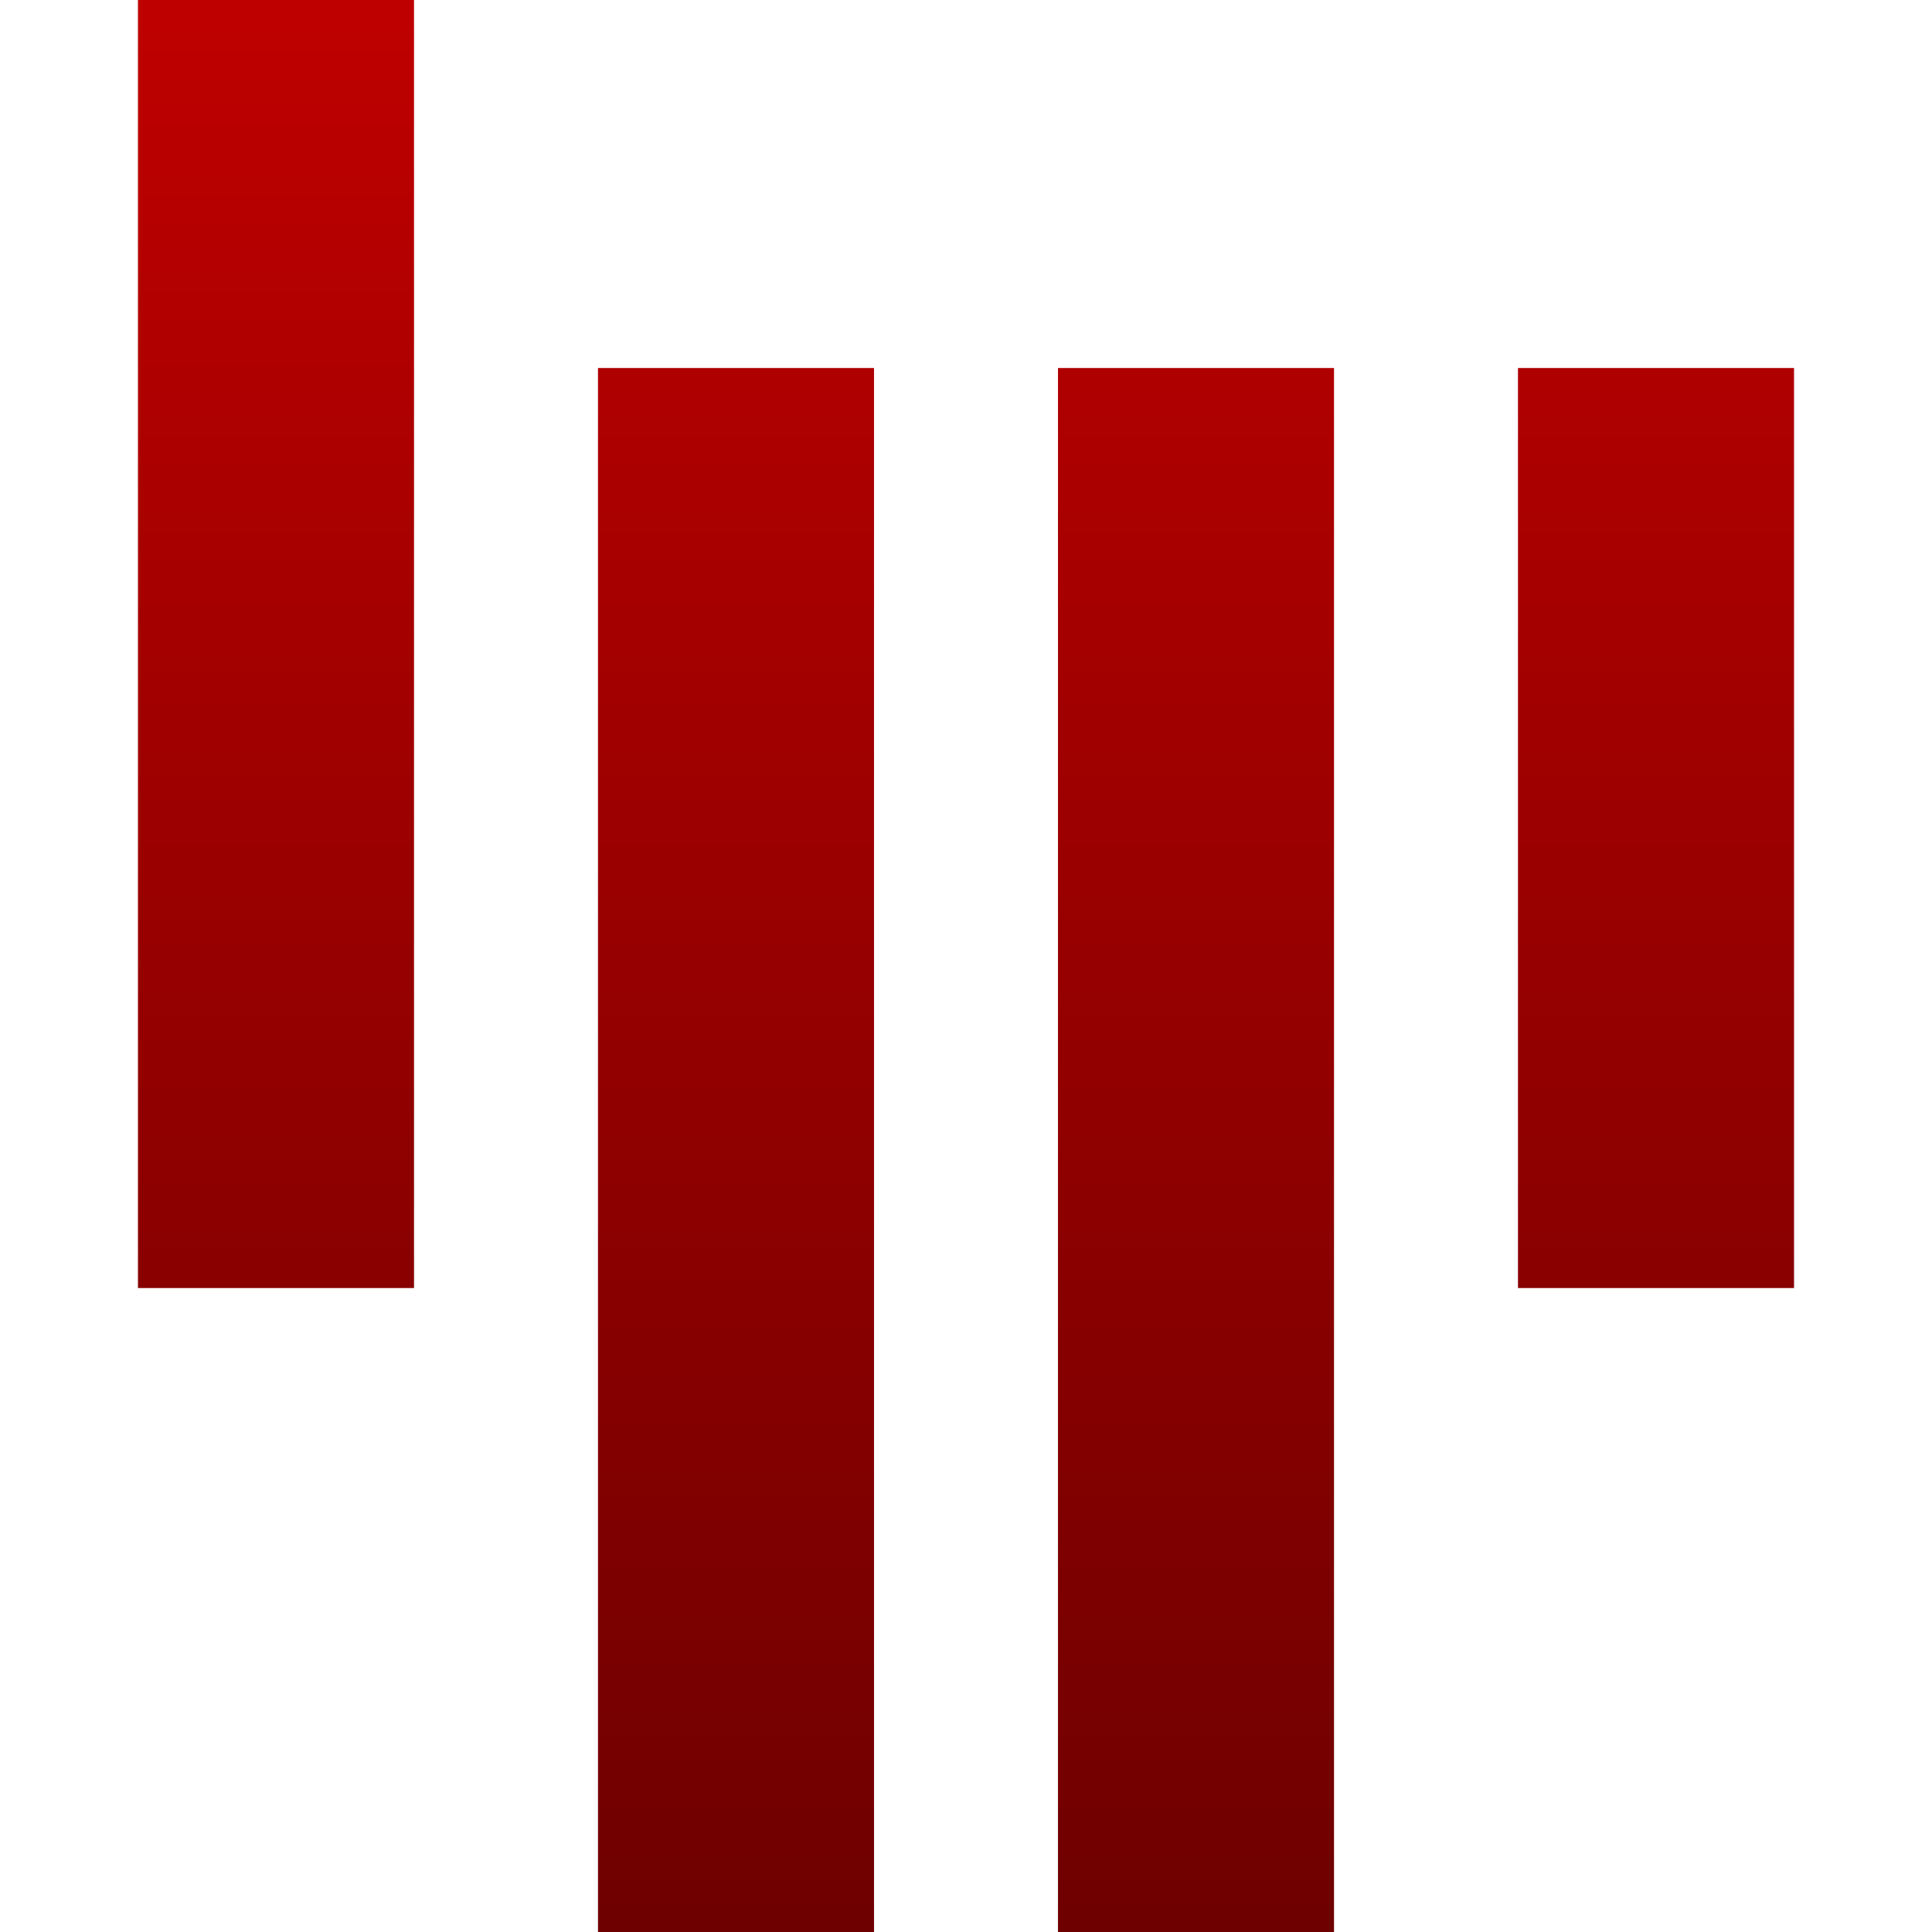 <svg xmlns="http://www.w3.org/2000/svg" xmlns:xlink="http://www.w3.org/1999/xlink" width="64" height="64" viewBox="0 0 64 64" version="1.1"><defs><linearGradient id="linear0" gradientUnits="userSpaceOnUse" x1="0" y1="0" x2="0" y2="1" gradientTransform="matrix(54.859,0,0,64,4.57,0)"><stop offset="0" style="stop-color:#bf0000;stop-opacity:1;"/><stop offset="1" style="stop-color:#6e0000;stop-opacity:1;"/></linearGradient></defs><g id="surface1"><path style=" stroke:none;fill-rule:evenodd;fill:url(#linear0);" d="M 4.57 0 L 13.715 0 L 13.715 42.668 L 4.57 42.668 Z M 19.809 12.191 L 28.953 12.191 L 28.953 64 L 19.809 64 Z M 35.047 12.191 L 44.191 12.191 L 44.191 64 L 35.047 64 Z M 50.285 12.191 L 59.43 12.191 L 59.43 42.668 L 50.285 42.668 Z M 50.285 12.191 "/></g></svg>
